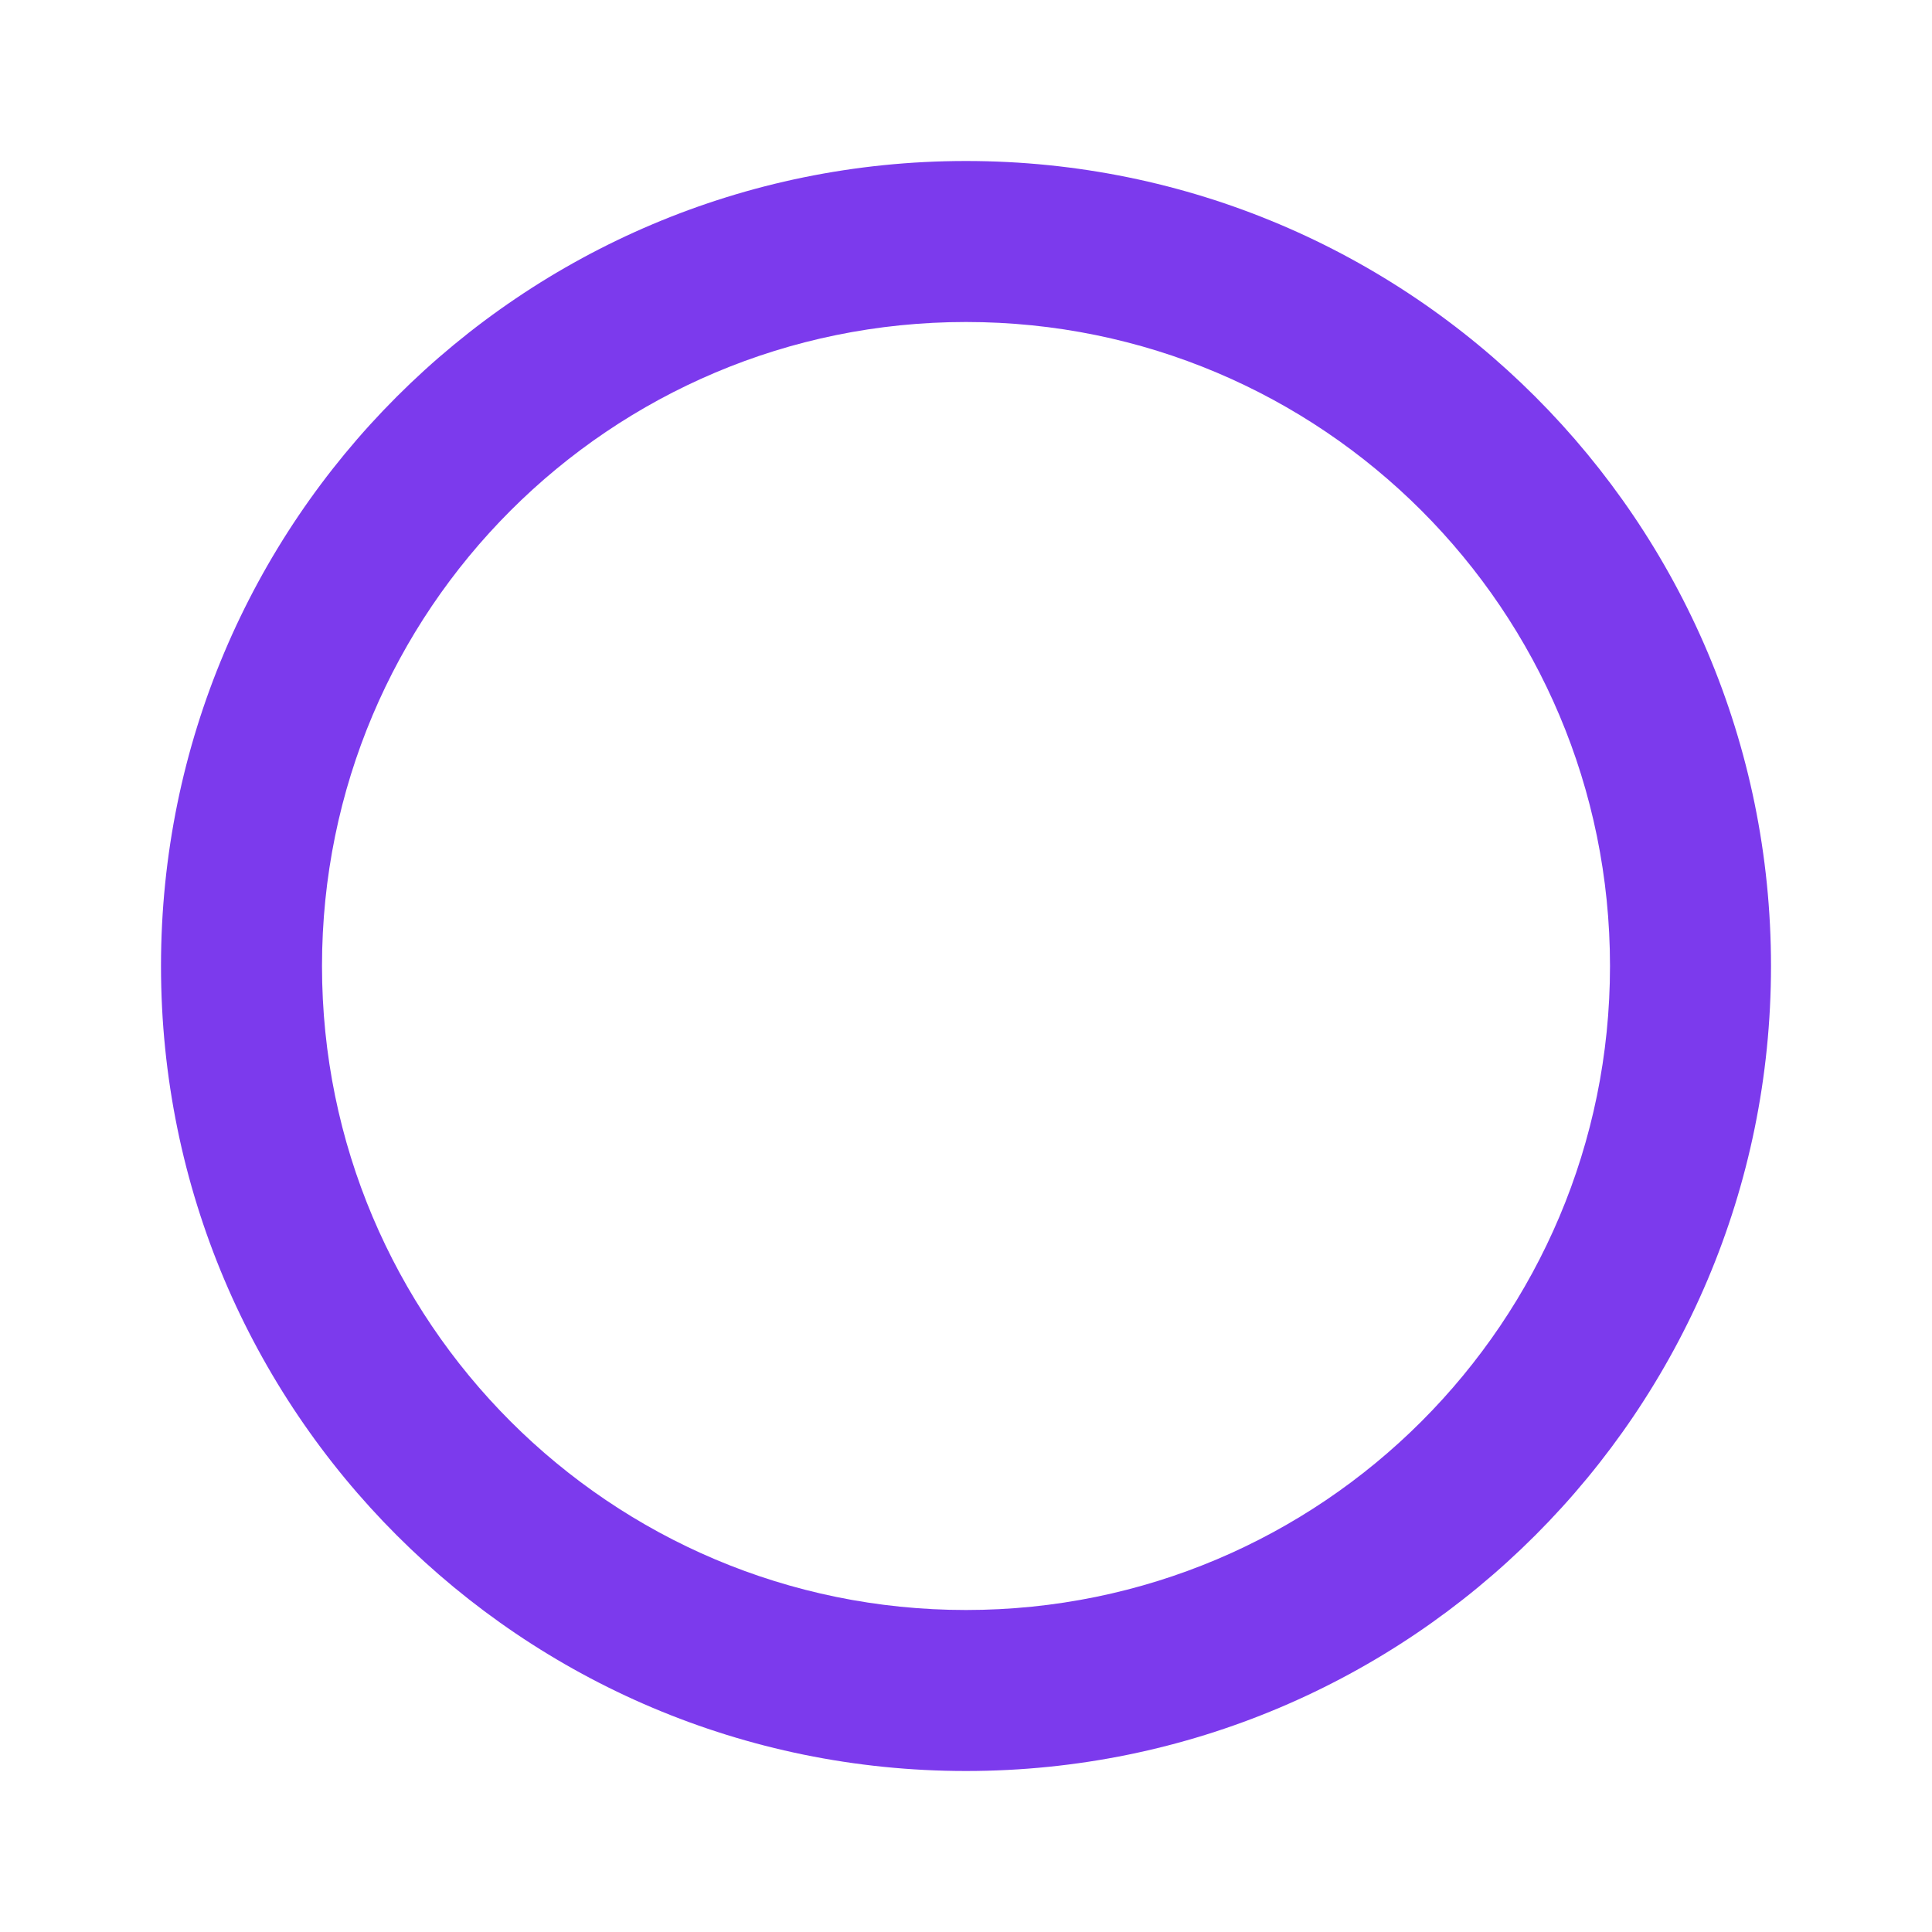 <svg width="48" height="48" xmlns="http://www.w3.org/2000/svg">
  <style>
    .primary { fill: #7C3AED; }
  </style>
  <path class="primary" d="M24 4C12.95 4 4 12.95 4 24s8.95 20 20 20 20-8.95 20-20S35.05 4 24 4zm0 36c-8.84 0-16-7.16-16-16S15.16 8 24 8s16 7.16 16 16-7.16 16-16 16z"/>
  <!-- Daha fazla SVG elementi eklenebilir -->
</svg> 